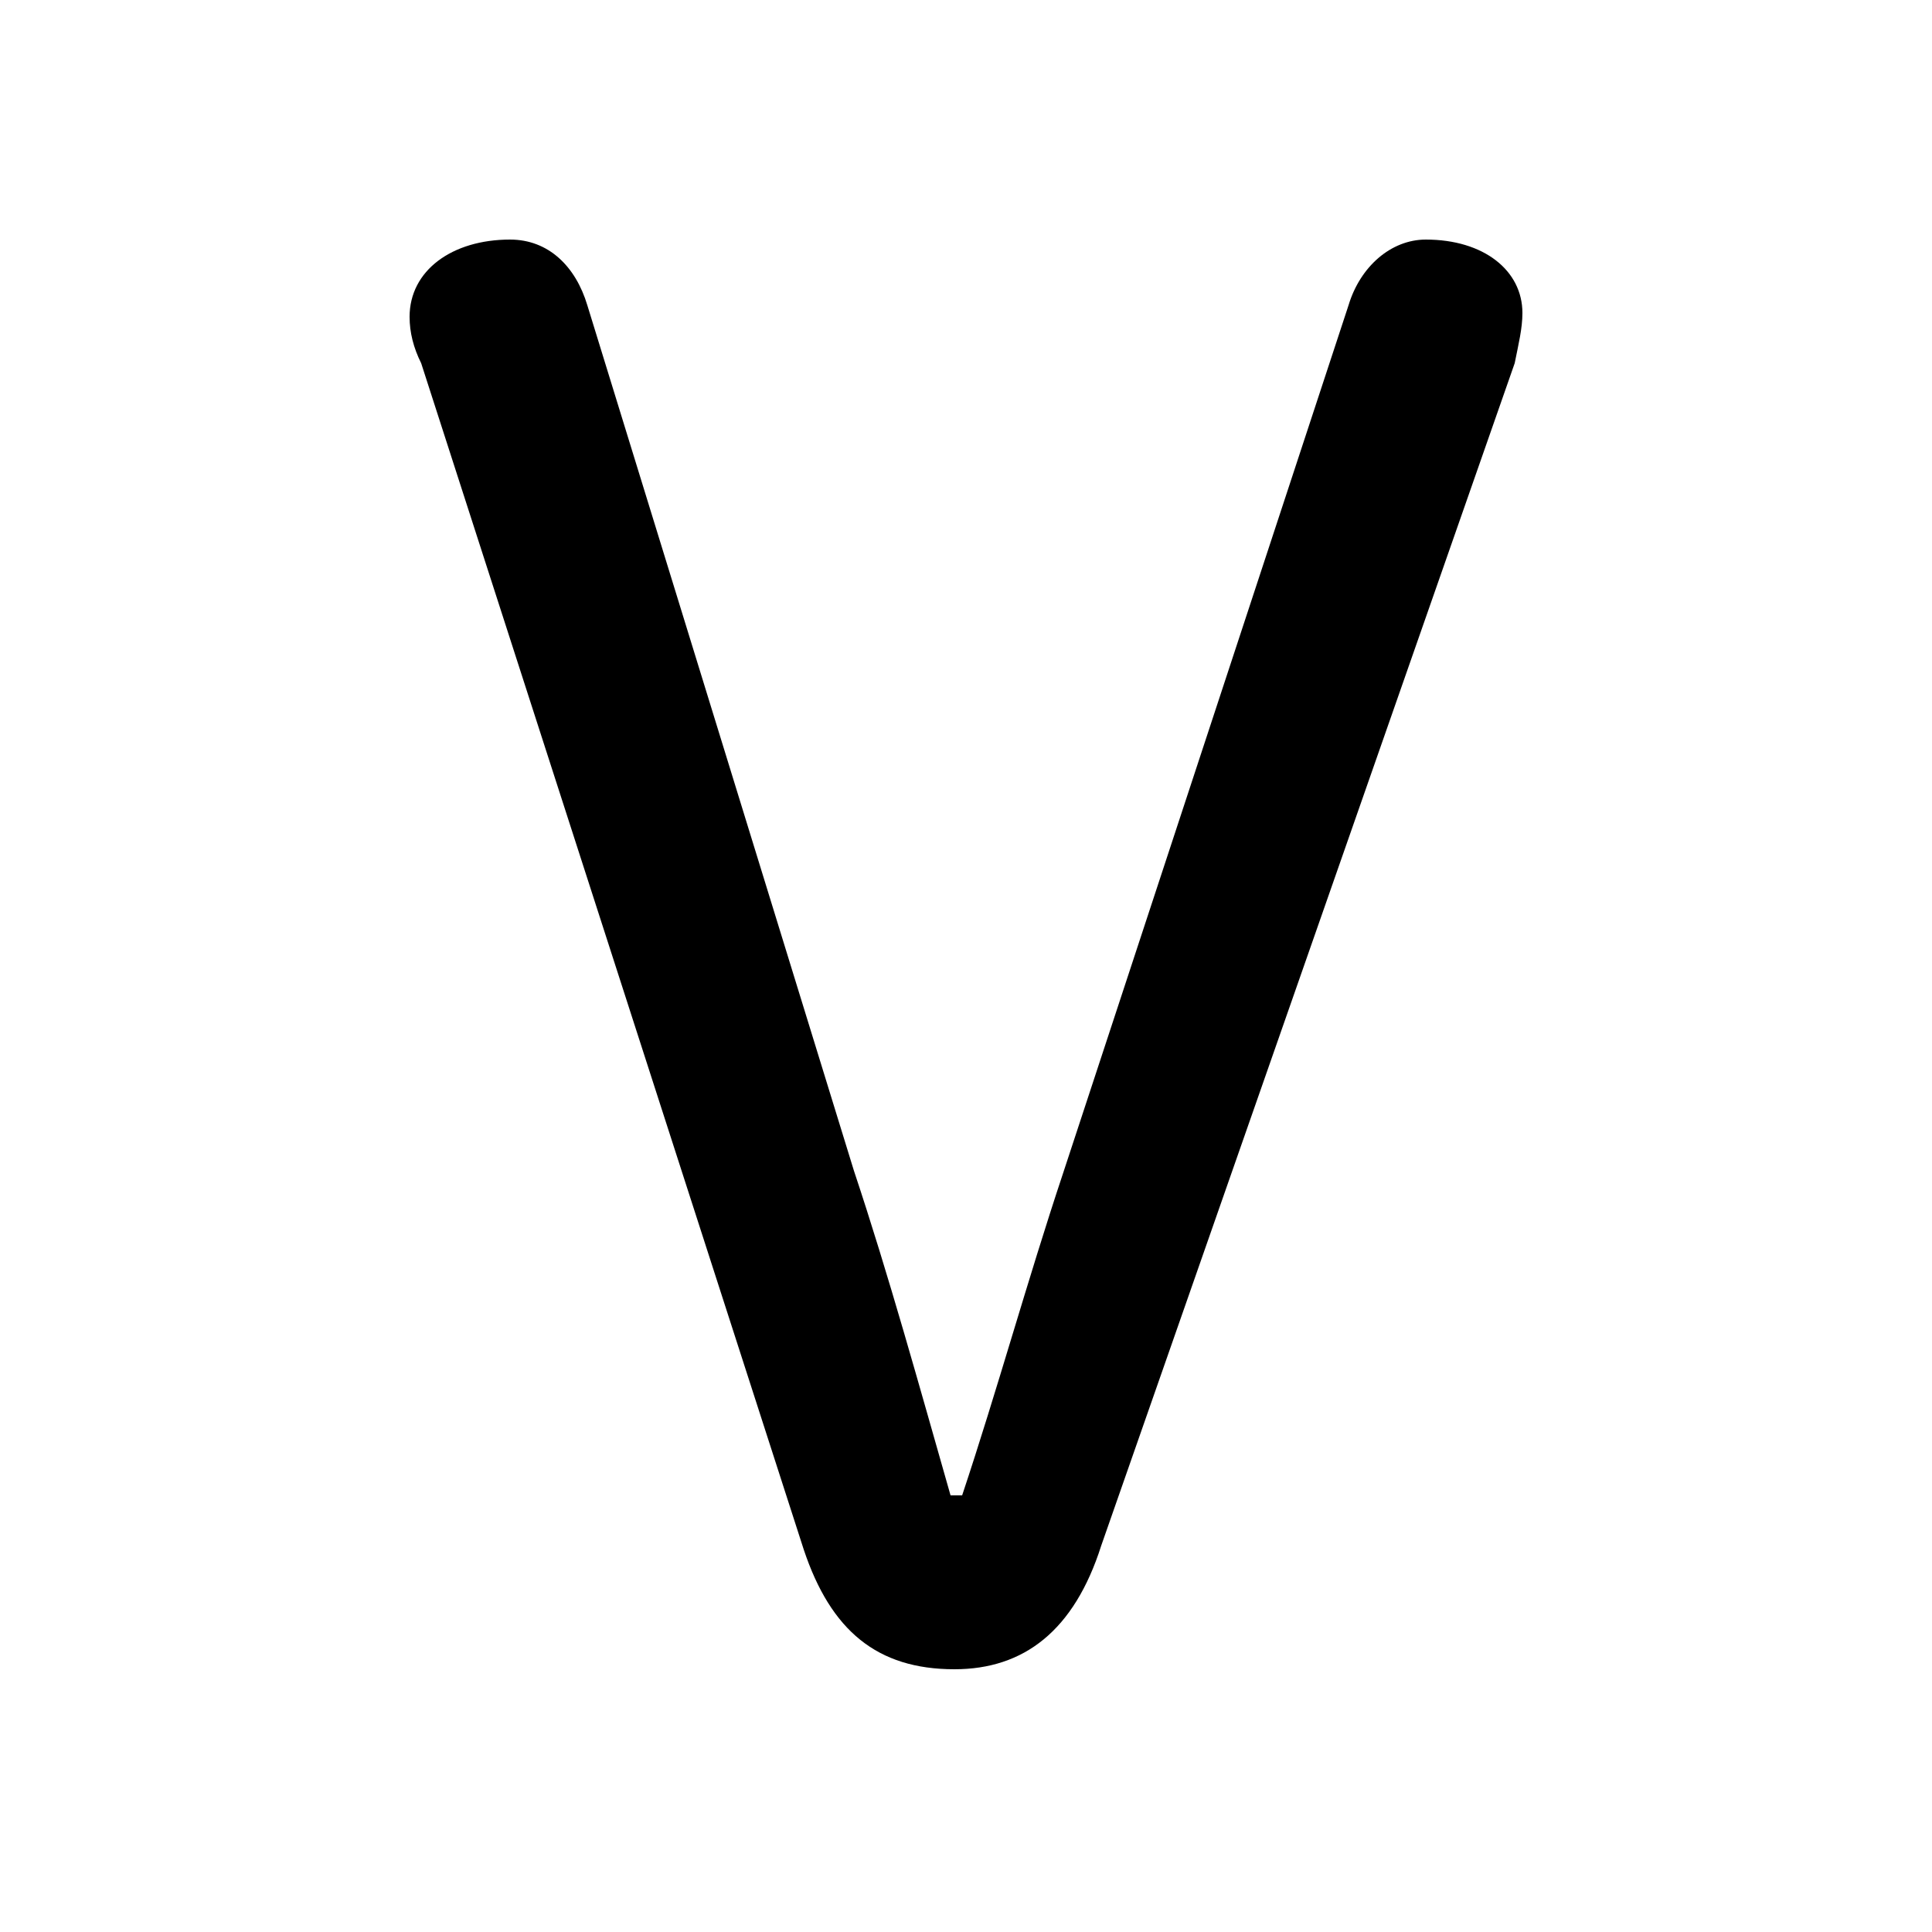 <svg xmlns="http://www.w3.org/2000/svg" viewBox="0 -44.0 50.0 50.0">
    <rect x="0" y="-44.0" width="50.0" height="50.0" fill="#808080" stroke="none"/>
    <g transform="scale(1, -1)">
        <!-- ボディの枠 -->
        <rect x="0" y="-6.0" width="50.0" height="50.0"
            stroke="white" fill="white"/>
        <!-- グリフ座標系の原点 -->
        <circle cx="0" cy="0" r="5" fill="white"/>
        <!-- グリフのアウトライン -->
        <g style="fill:black;stroke:#000000;stroke-width:0;stroke-linecap:round;stroke-linejoin:round;">
        <path d="M 39.2 34.6 C 39.3 35.1 39.4 35.5 39.4 35.9 C 39.4 37.0 38.4 37.8 36.9 37.8 C 36.0 37.8 35.2 37.1 34.9 36.1 L 27.5 13.6 C 26.6 10.9 25.8 8.0 24.9 5.3 L 24.6 5.3 C 23.8 8.1 23.0 11.0 22.1 13.7 L 15.2 36.1 C 14.9 37.1 14.2 37.8 13.2 37.8 C 11.7 37.8 10.6 37.0 10.6 35.8 C 10.6 35.4 10.7 35.0 10.9 34.6 L 20.8 3.9 C 21.5 1.8 22.7 0.8 24.7 0.8 C 26.5 0.8 27.8 1.8 28.5 4.0 Z"/>
    </g>
    </g>
</svg>
